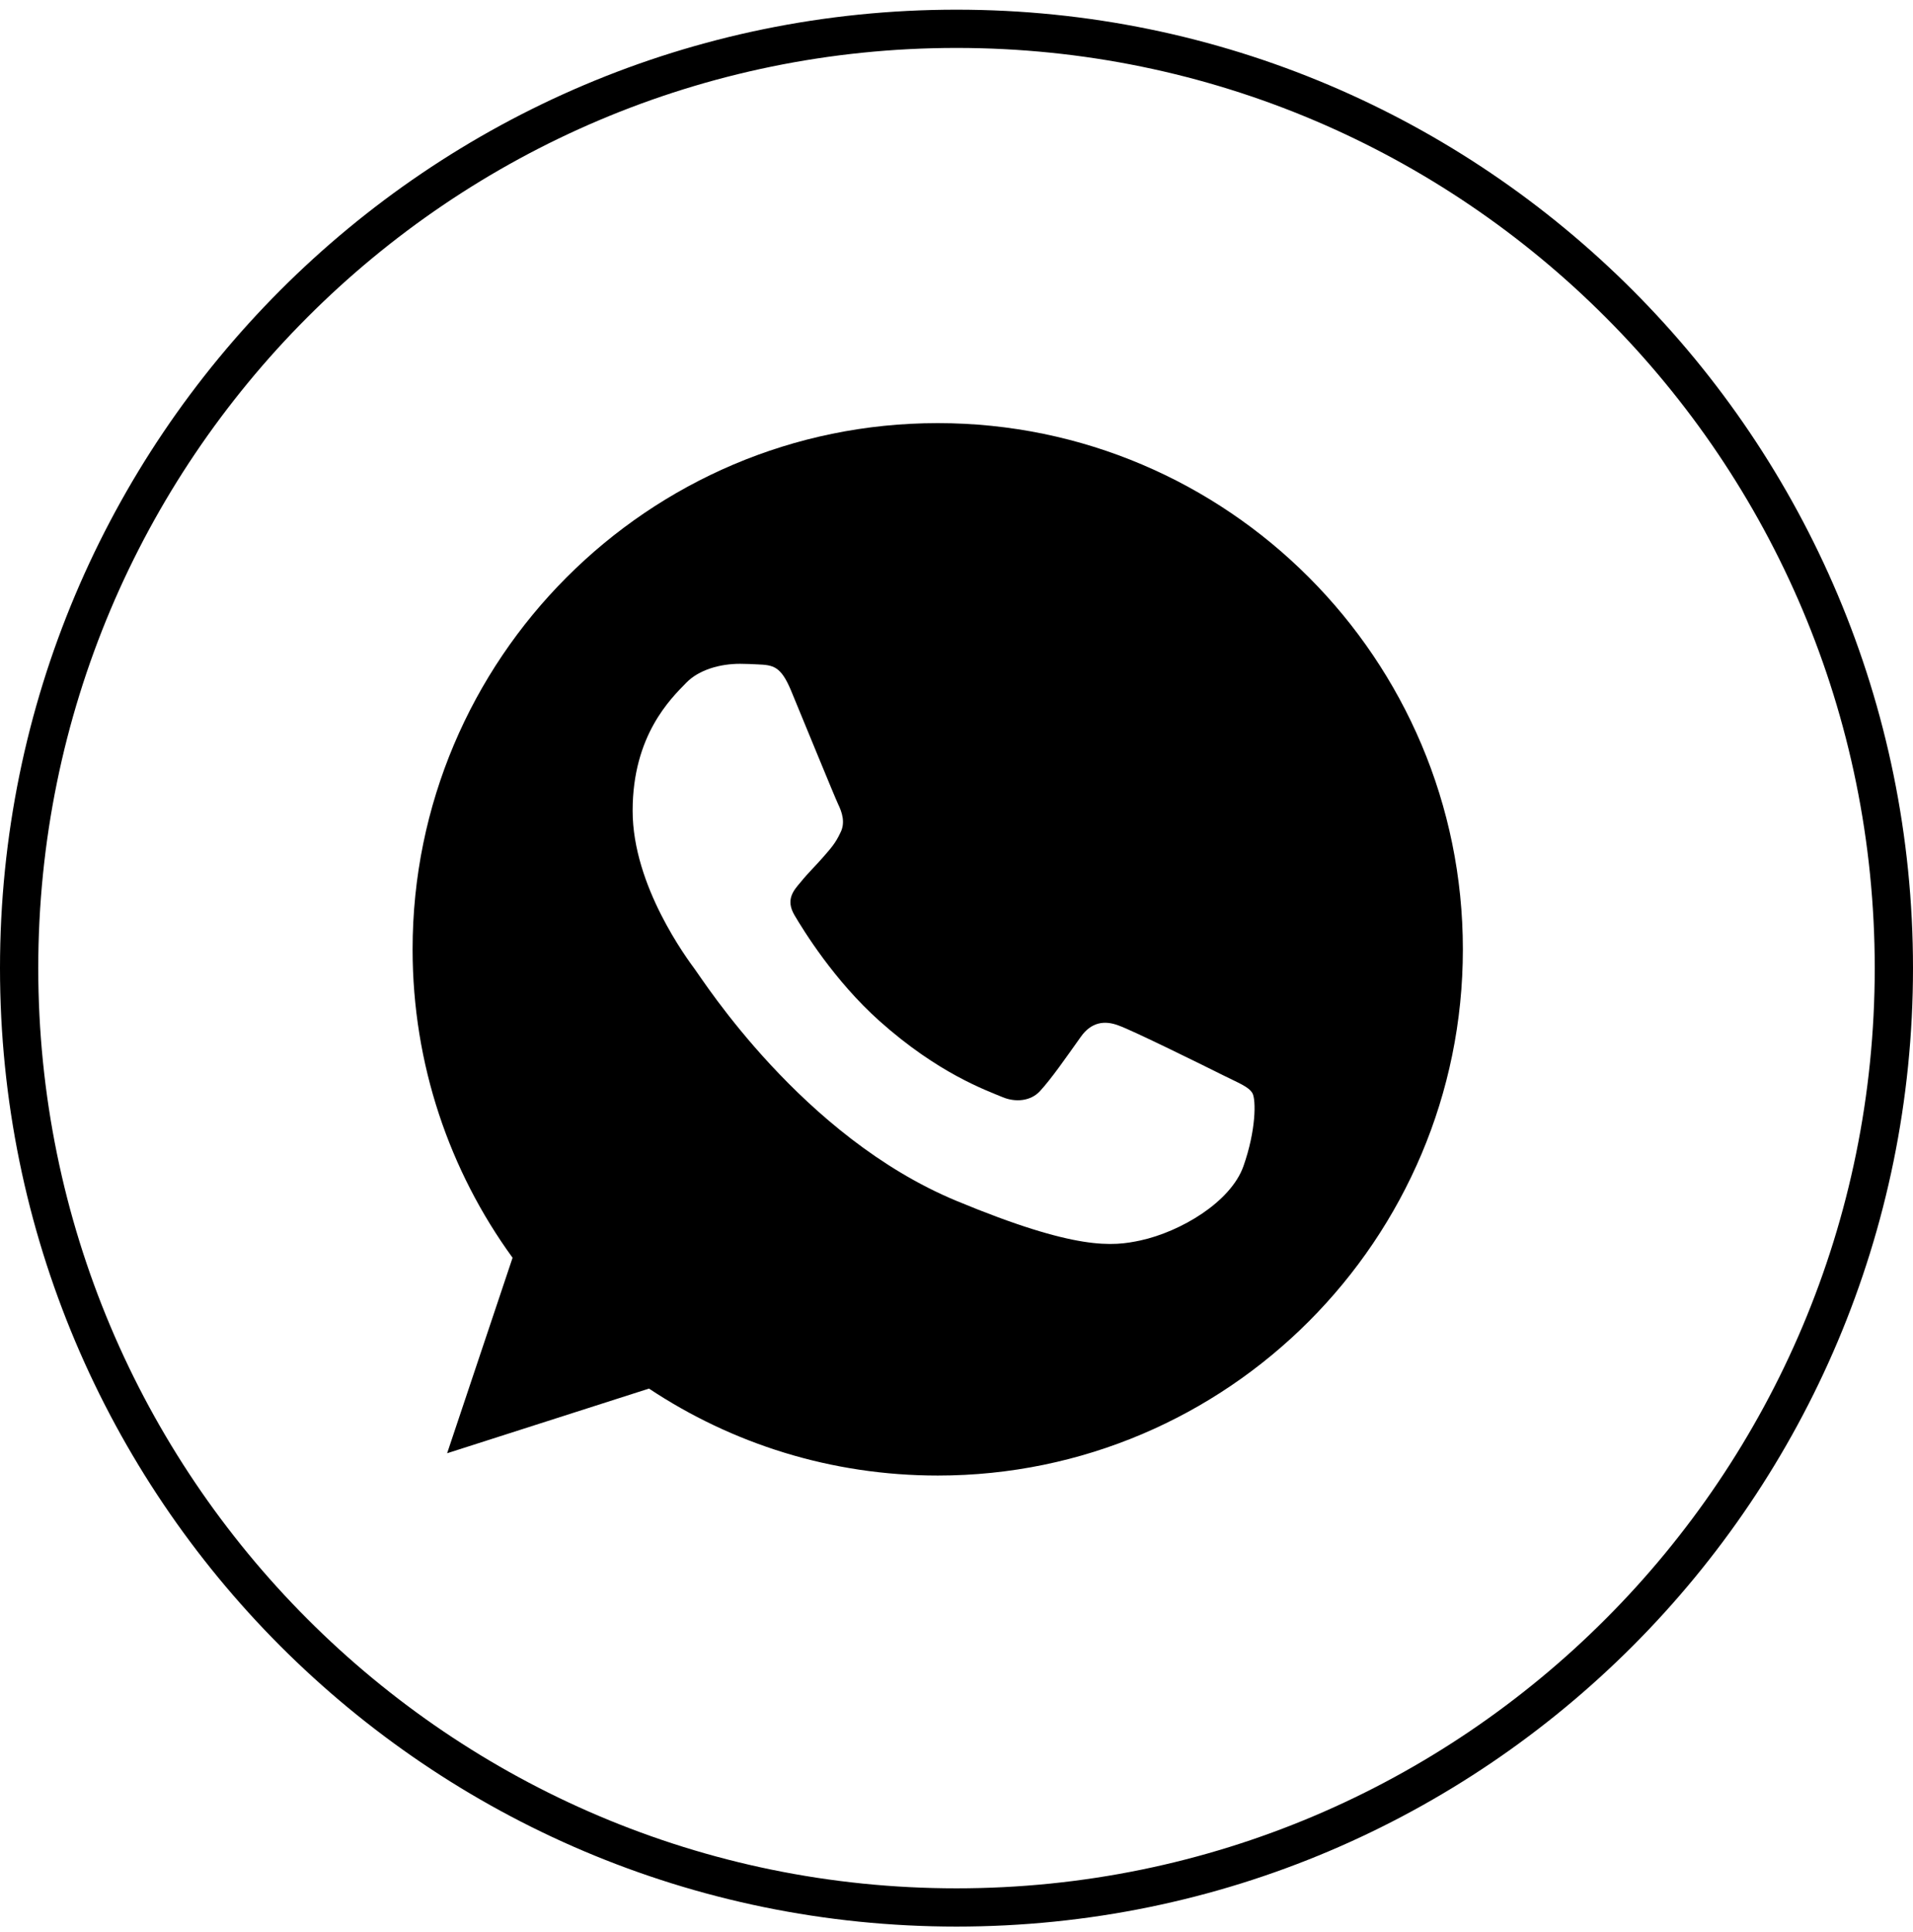 <svg width="100" height="101" viewBox="0 0 100 101" fill="none" xmlns="http://www.w3.org/2000/svg">
<path d="M99 50.611C99 77.734 77.06 99.717 50 99.717C22.94 99.717 1 77.734 1 50.611C1 23.489 22.94 1.506 50 1.506C77.06 1.506 99 23.489 99 50.611Z" stroke="black" stroke-width="2"/>
<path d="M49.026 22.12H49.013C33.877 22.12 21.568 34.458 21.568 49.629C21.568 55.647 23.504 61.224 26.794 65.752L23.373 75.972L33.925 72.592C38.265 75.473 43.443 77.138 49.026 77.138C64.162 77.138 76.47 64.797 76.47 49.629C76.47 34.461 64.162 22.12 49.026 22.12ZM64.999 60.966C64.337 62.84 61.709 64.394 59.612 64.848C58.178 65.154 56.304 65.398 49.997 62.778C41.93 59.429 36.735 51.214 36.33 50.681C35.942 50.148 33.07 46.331 33.07 42.384C33.07 38.436 35.071 36.514 35.877 35.689C36.539 35.012 37.634 34.702 38.684 34.702C39.024 34.702 39.329 34.719 39.604 34.733C40.41 34.767 40.815 34.816 41.347 36.091C42.009 37.69 43.622 41.638 43.814 42.044C44.01 42.449 44.205 42.999 43.931 43.532C43.673 44.083 43.447 44.327 43.042 44.794C42.637 45.262 42.253 45.62 41.848 46.122C41.477 46.558 41.059 47.026 41.525 47.834C41.992 48.625 43.605 51.262 45.979 53.38C49.043 56.114 51.528 56.988 52.416 57.359C53.079 57.634 53.868 57.569 54.352 57.053C54.966 56.389 55.724 55.289 56.496 54.206C57.045 53.429 57.739 53.332 58.466 53.608C59.207 53.865 63.129 55.808 63.935 56.211C64.742 56.616 65.274 56.809 65.469 57.149C65.662 57.49 65.662 59.089 64.999 60.966Z" fill="black"/>
</svg>
